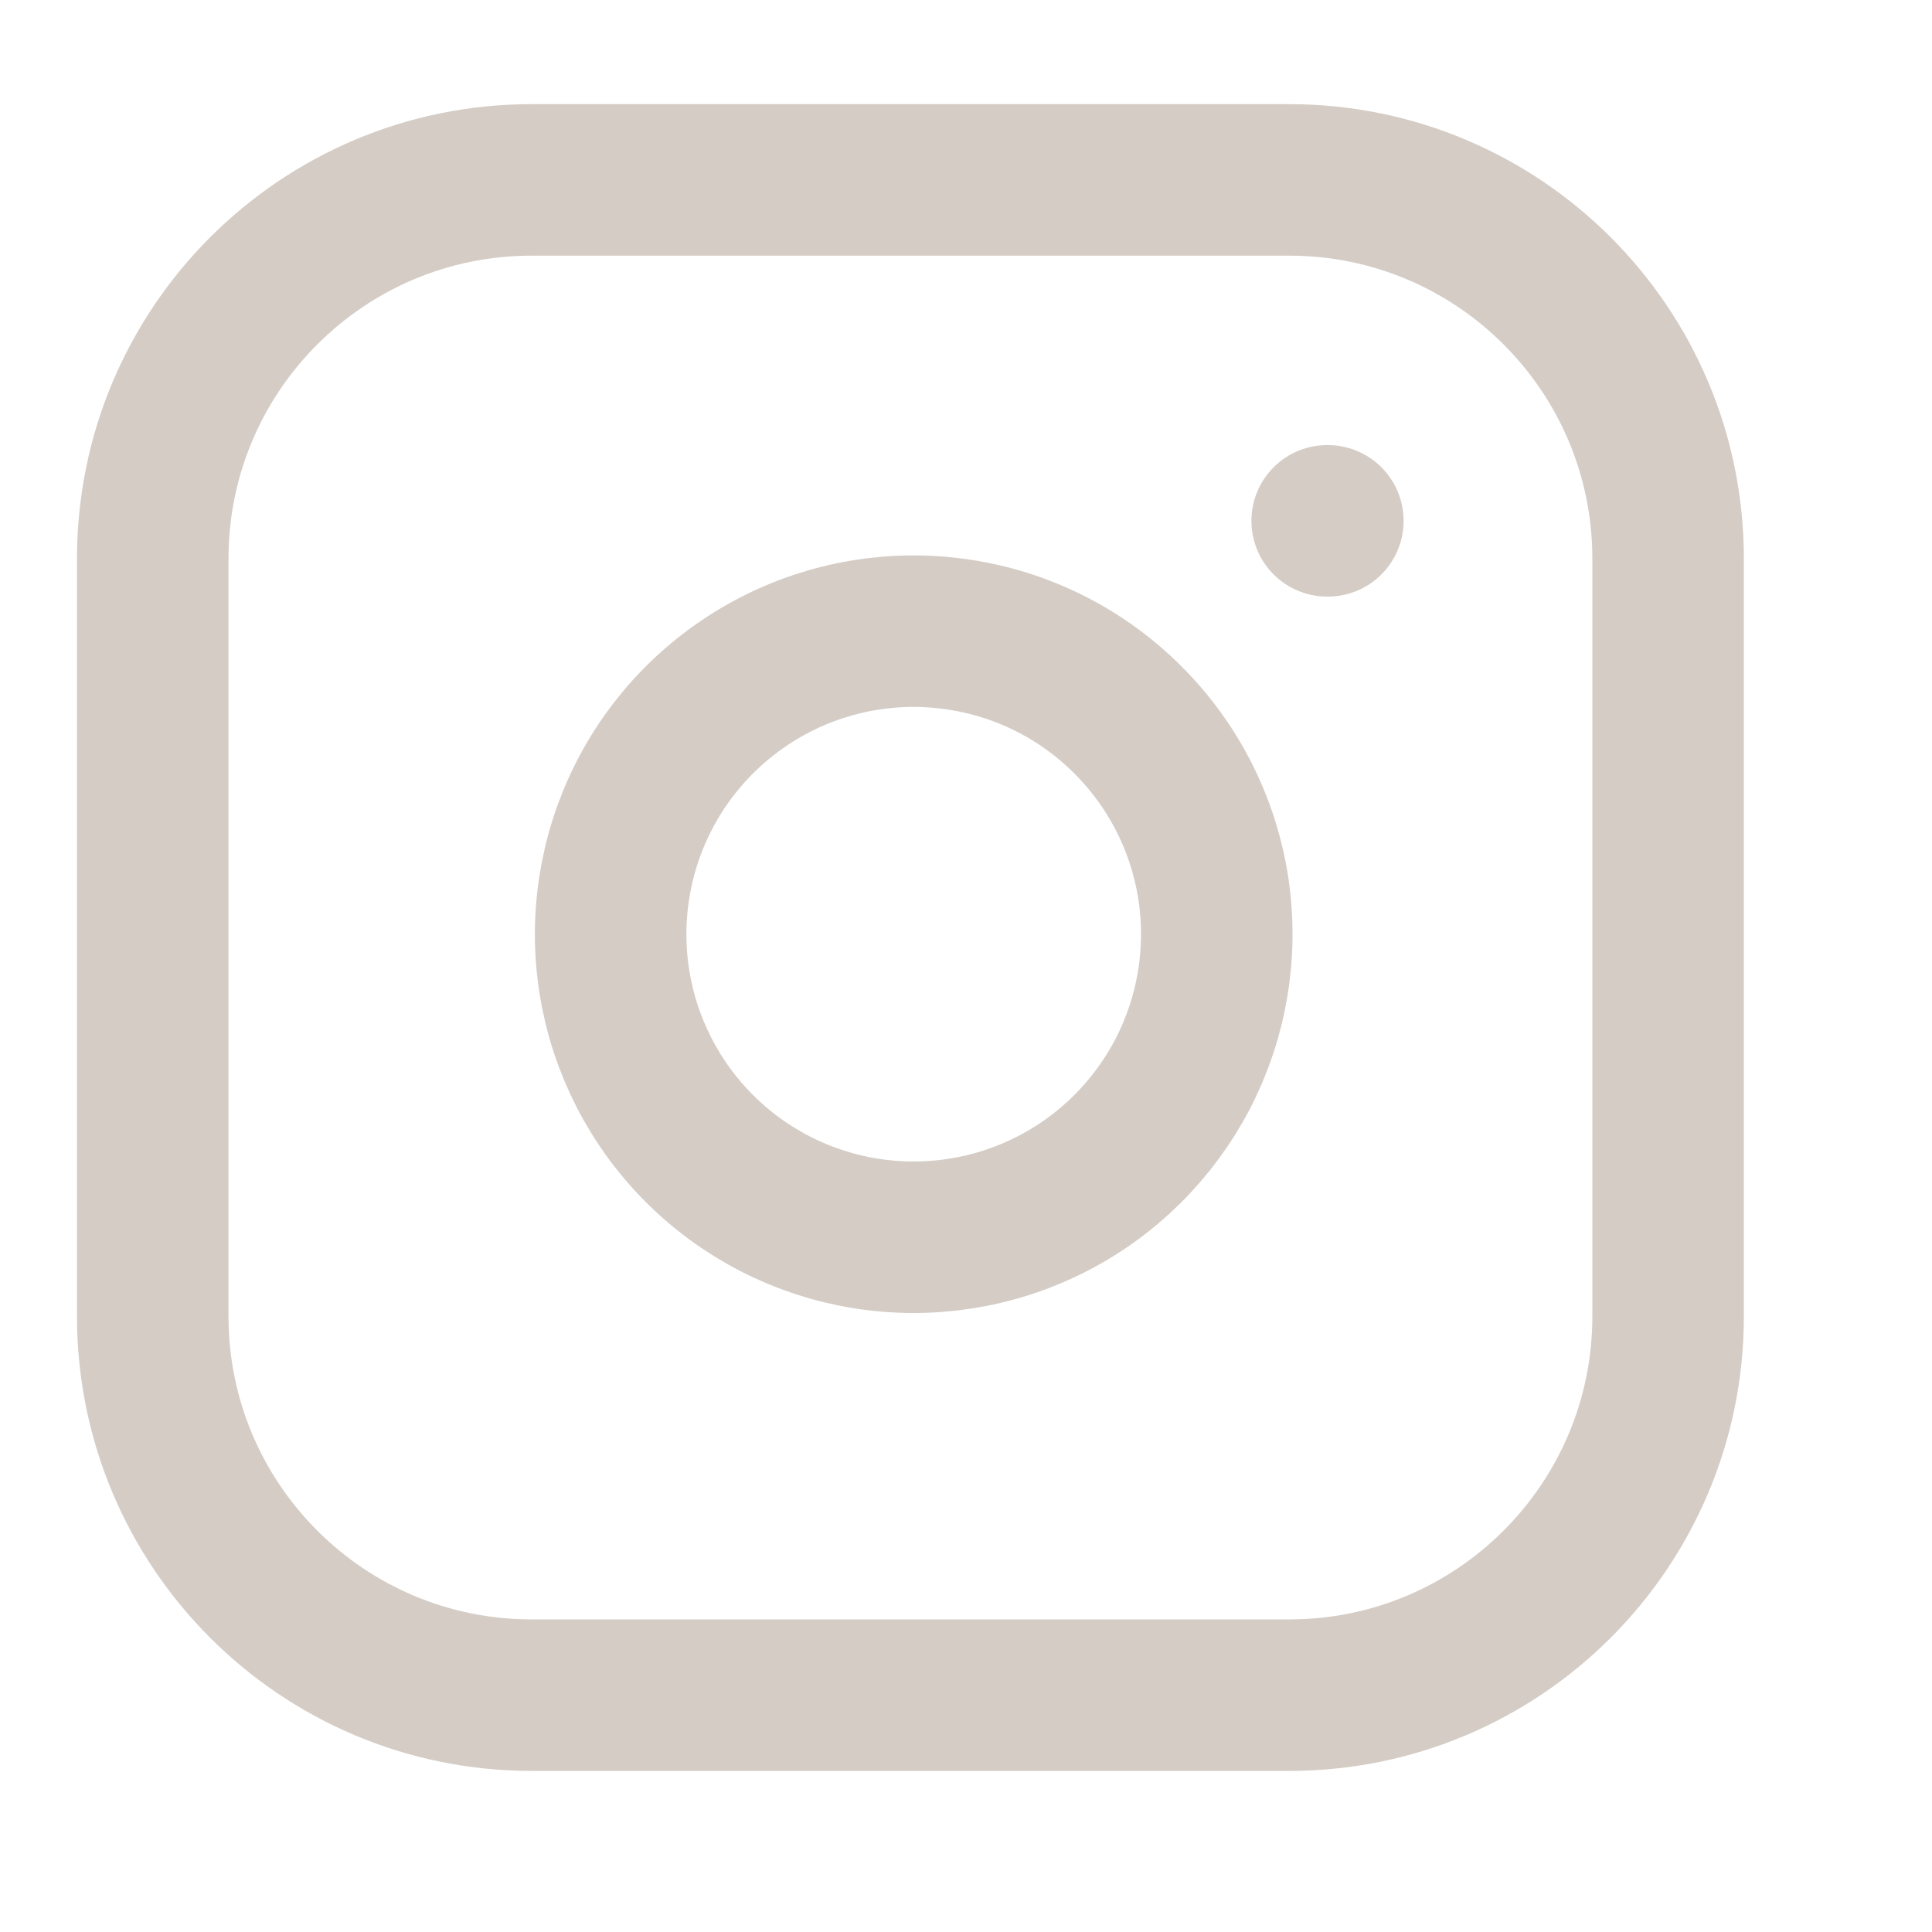 <svg width="17" height="17" viewBox="0 0 17 17" fill="none" xmlns="http://www.w3.org/2000/svg">
<g opacity="0.8">
<path d="M11.344 1.583H4.678C2.837 1.583 1.344 3.075 1.344 4.916V11.582C1.344 13.424 2.837 14.916 4.678 14.916H11.344C13.185 14.916 14.678 13.424 14.678 11.582V4.916C14.678 3.075 13.185 1.583 11.344 1.583Z" stroke="#C9BFB7" stroke-width="1.333" stroke-linecap="round" stroke-linejoin="round"/>
<path d="M10.678 7.829C10.76 8.384 10.665 8.951 10.407 9.449C10.148 9.946 9.74 10.35 9.239 10.602C8.738 10.854 8.17 10.942 7.616 10.853C7.062 10.764 6.551 10.503 6.154 10.106C5.757 9.709 5.496 9.198 5.407 8.644C5.318 8.09 5.406 7.522 5.658 7.021C5.91 6.52 6.314 6.112 6.812 5.853C7.309 5.595 7.876 5.5 8.431 5.583C8.997 5.666 9.521 5.93 9.925 6.335C10.33 6.739 10.594 7.263 10.678 7.829Z" stroke="#C9BFB7" stroke-width="1.333" stroke-linecap="round" stroke-linejoin="round"/>
<path d="M11.678 4.583H11.684" stroke="#C9BFB7" stroke-width="1.333" stroke-linecap="round" stroke-linejoin="round"/>
</g>
</svg>
